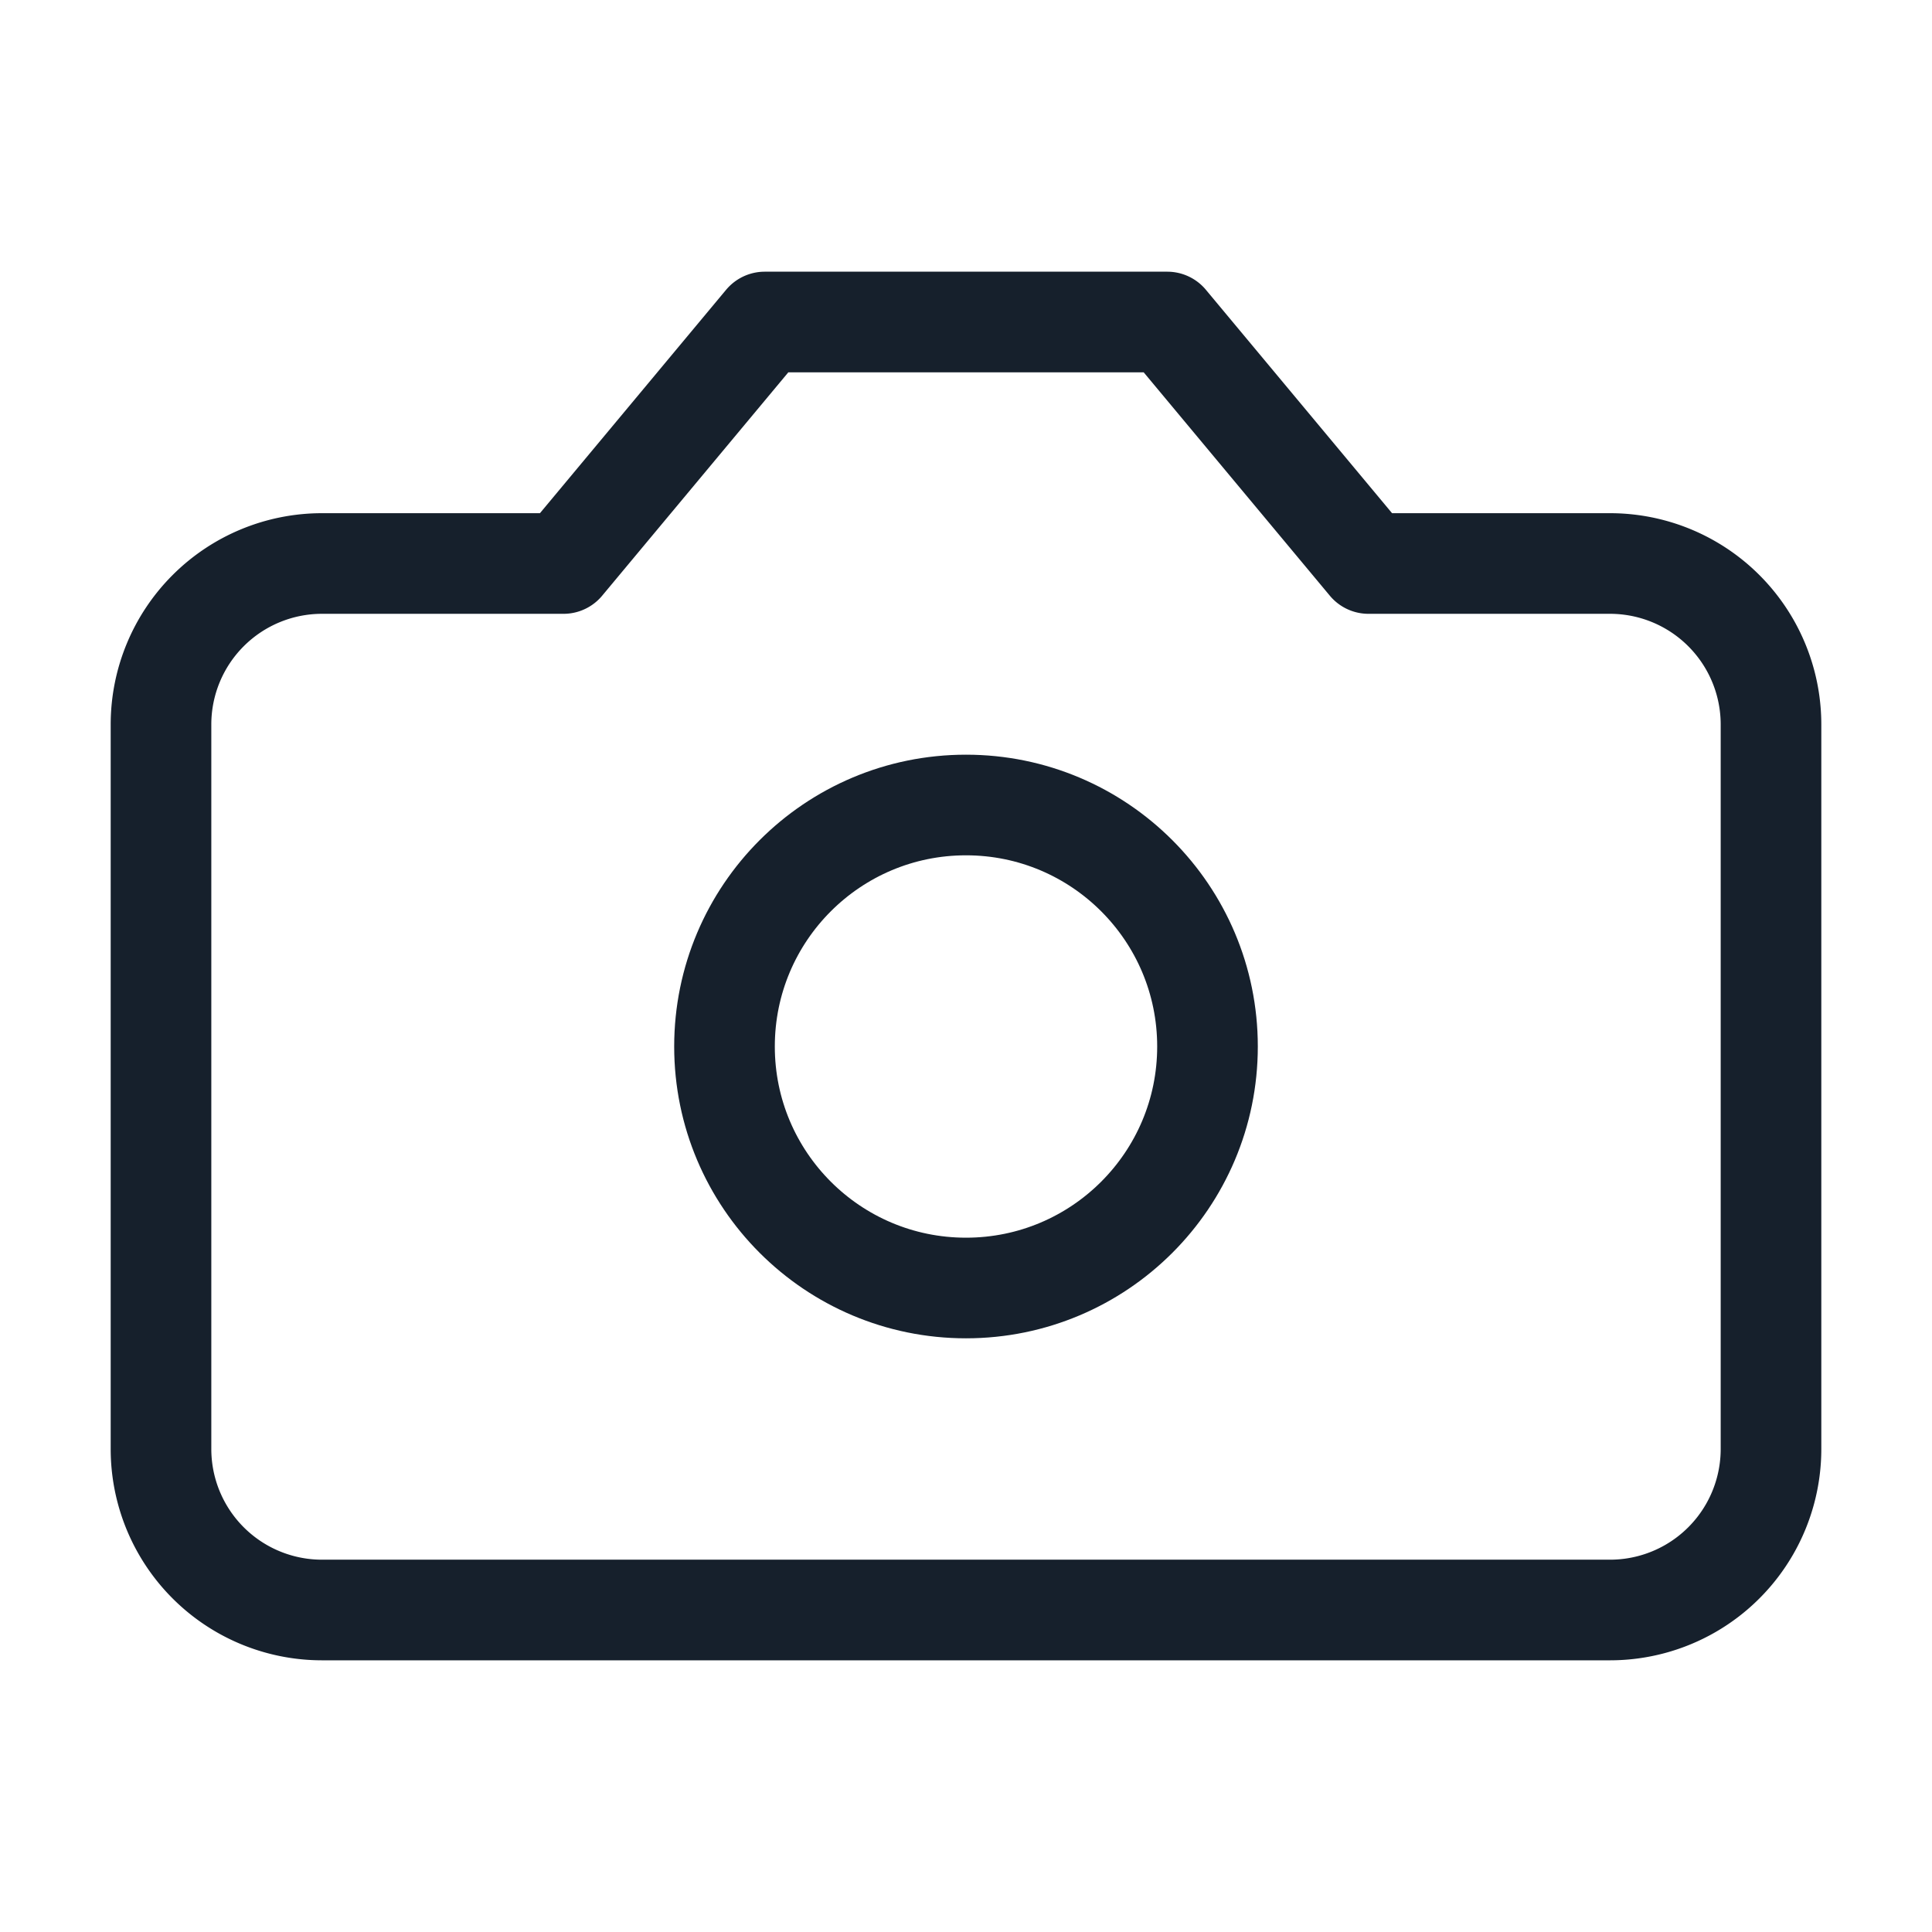 <svg
   xmlns="http://www.w3.org/2000/svg"
   fill="none"
   stroke="#16202c"
   stroke-width="1.25"
   stroke-linecap="round"
   stroke-linejoin="round"
   viewBox="0 0 24 24"
>
   <path
      d="M14.5 4h-5L7 7H4a2 2 0 0 0-2 2v9a2 2 0 0 0 2 2h16a2 2 0 0 0 2-2V9a2 2 0 0 0-2-2h-3l-2.5-3z"
   />
   <circle cx="12" cy="13" r="3" />
</svg>
